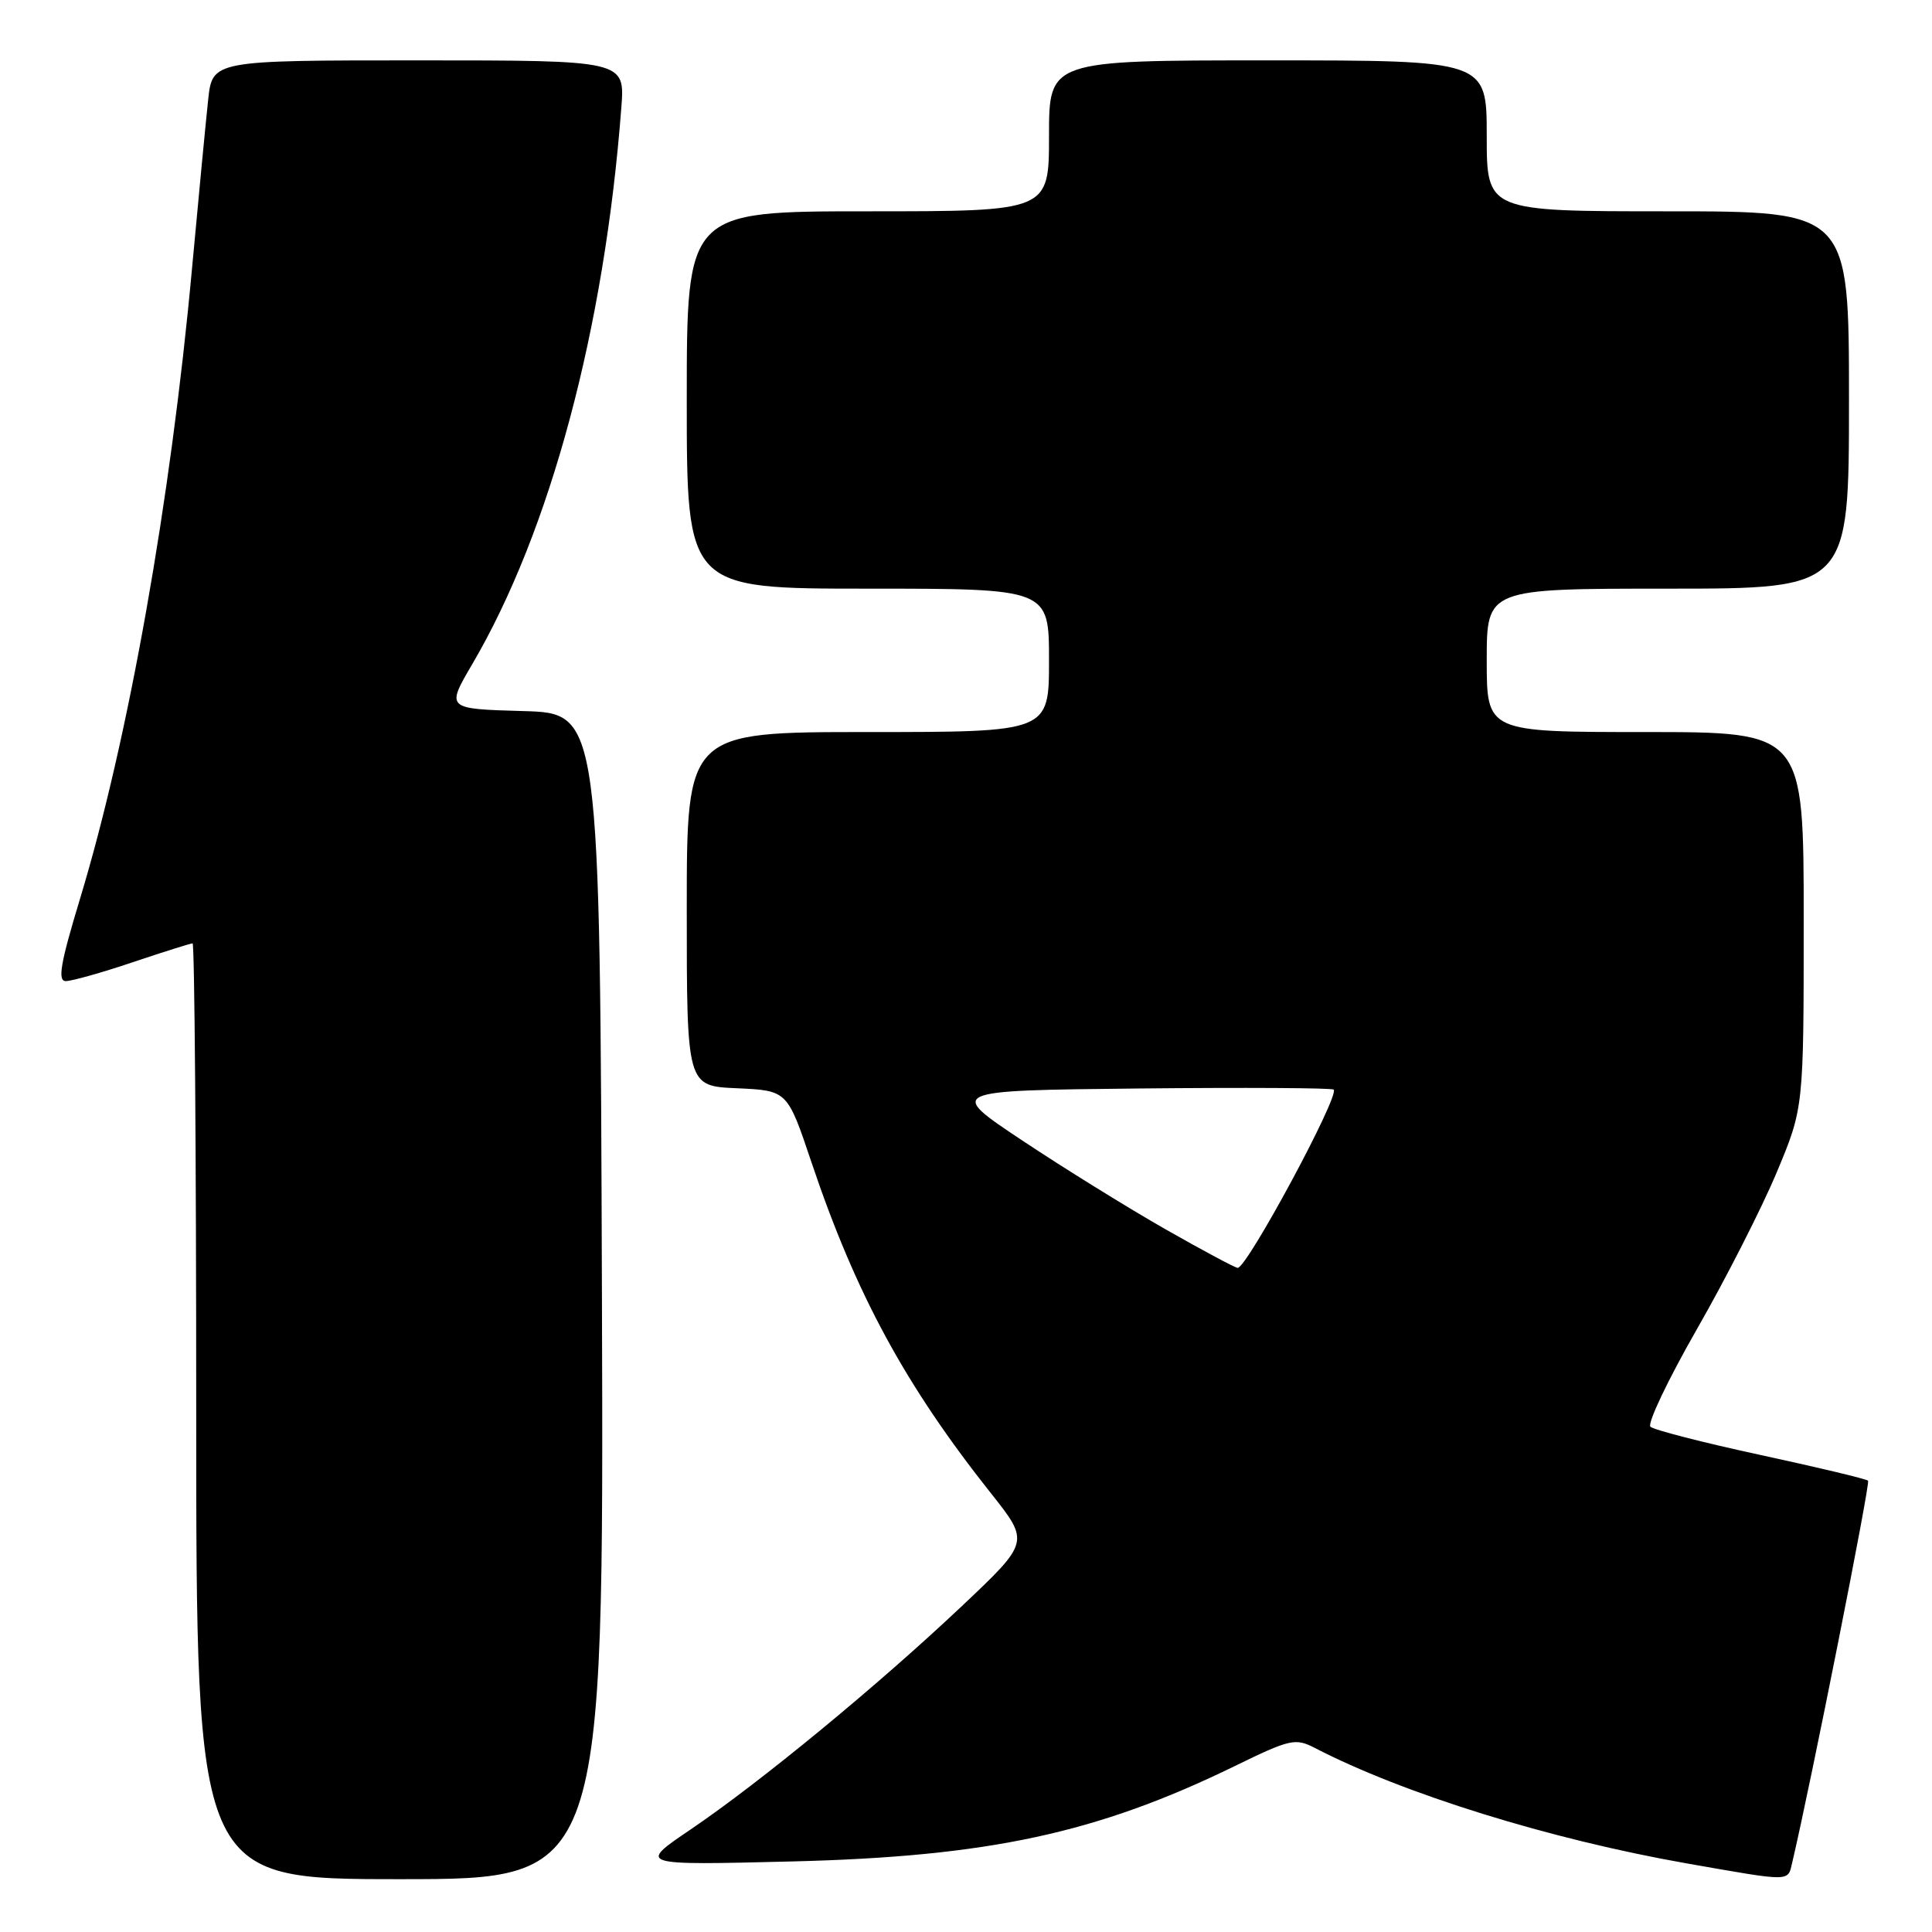 <?xml version="1.0" encoding="UTF-8" standalone="no"?>
<!DOCTYPE svg PUBLIC "-//W3C//DTD SVG 1.1//EN" "http://www.w3.org/Graphics/SVG/1.1/DTD/svg11.dtd" >
<svg xmlns="http://www.w3.org/2000/svg" xmlns:xlink="http://www.w3.org/1999/xlink" version="1.1" viewBox="0 0 256 256">
 <g >
 <path fill="currentColor"
d=" M 79.76 171.75 C 79.50 94.50 79.50 94.50 69.30 94.22 C 59.10 93.93 59.10 93.93 62.58 88.00 C 72.93 70.33 80.10 43.57 82.33 14.25 C 82.81 8.00 82.81 8.00 55.48 8.00 C 28.14 8.00 28.14 8.00 27.58 13.25 C 27.27 16.14 26.31 26.15 25.45 35.50 C 22.62 66.41 17.02 97.92 10.61 119.07 C 8.01 127.65 7.60 130.00 8.72 130.00 C 9.51 130.00 13.50 128.88 17.59 127.50 C 21.69 126.12 25.26 125.00 25.52 125.00 C 25.78 125.00 26.00 152.90 26.00 187.00 C 26.00 249.00 26.00 249.00 53.01 249.00 C 80.01 249.00 80.01 249.00 79.76 171.75 Z  M 237.49 246.75 C 239.93 236.40 247.85 196.52 247.53 196.20 C 247.30 195.97 240.90 194.44 233.31 192.80 C 225.71 191.16 219.14 189.47 218.69 189.05 C 218.25 188.63 221.02 182.81 224.85 176.12 C 228.68 169.44 233.43 160.10 235.41 155.38 C 239.00 146.80 239.00 146.80 239.00 121.90 C 239.00 97.00 239.00 97.00 218.00 97.00 C 197.00 97.00 197.00 97.00 197.00 87.50 C 197.00 78.00 197.00 78.00 221.00 78.00 C 245.00 78.00 245.00 78.00 245.00 53.00 C 245.00 28.00 245.00 28.00 221.00 28.00 C 197.00 28.00 197.00 28.00 197.00 18.00 C 197.00 8.00 197.00 8.00 168.00 8.00 C 139.00 8.00 139.00 8.00 139.00 18.00 C 139.00 28.00 139.00 28.00 115.00 28.00 C 91.00 28.00 91.00 28.00 91.00 53.00 C 91.00 78.00 91.00 78.00 115.00 78.00 C 139.00 78.00 139.00 78.00 139.00 87.50 C 139.00 97.00 139.00 97.00 115.00 97.00 C 91.00 97.00 91.00 97.00 91.00 120.45 C 91.00 143.91 91.00 143.91 97.66 144.20 C 104.33 144.50 104.33 144.50 107.52 154.00 C 113.41 171.50 119.94 183.54 131.34 197.91 C 136.43 204.33 136.43 204.33 127.47 212.80 C 116.33 223.32 100.73 236.17 91.50 242.42 C 84.50 247.16 84.50 247.16 105.00 246.65 C 131.05 246.00 145.36 242.91 163.60 234.02 C 170.93 230.44 171.64 230.28 174.20 231.60 C 185.98 237.70 205.41 243.73 223.50 246.91 C 237.55 249.37 236.87 249.38 237.49 246.75 Z  M 154.46 162.90 C 149.53 160.09 141.00 154.81 135.50 151.15 C 125.50 144.50 125.50 144.50 150.90 144.23 C 164.87 144.09 176.49 144.15 176.72 144.38 C 177.53 145.20 165.25 168.00 164.00 168.00 C 163.68 168.00 159.38 165.70 154.46 162.90 Z "/>
</g>
</svg>